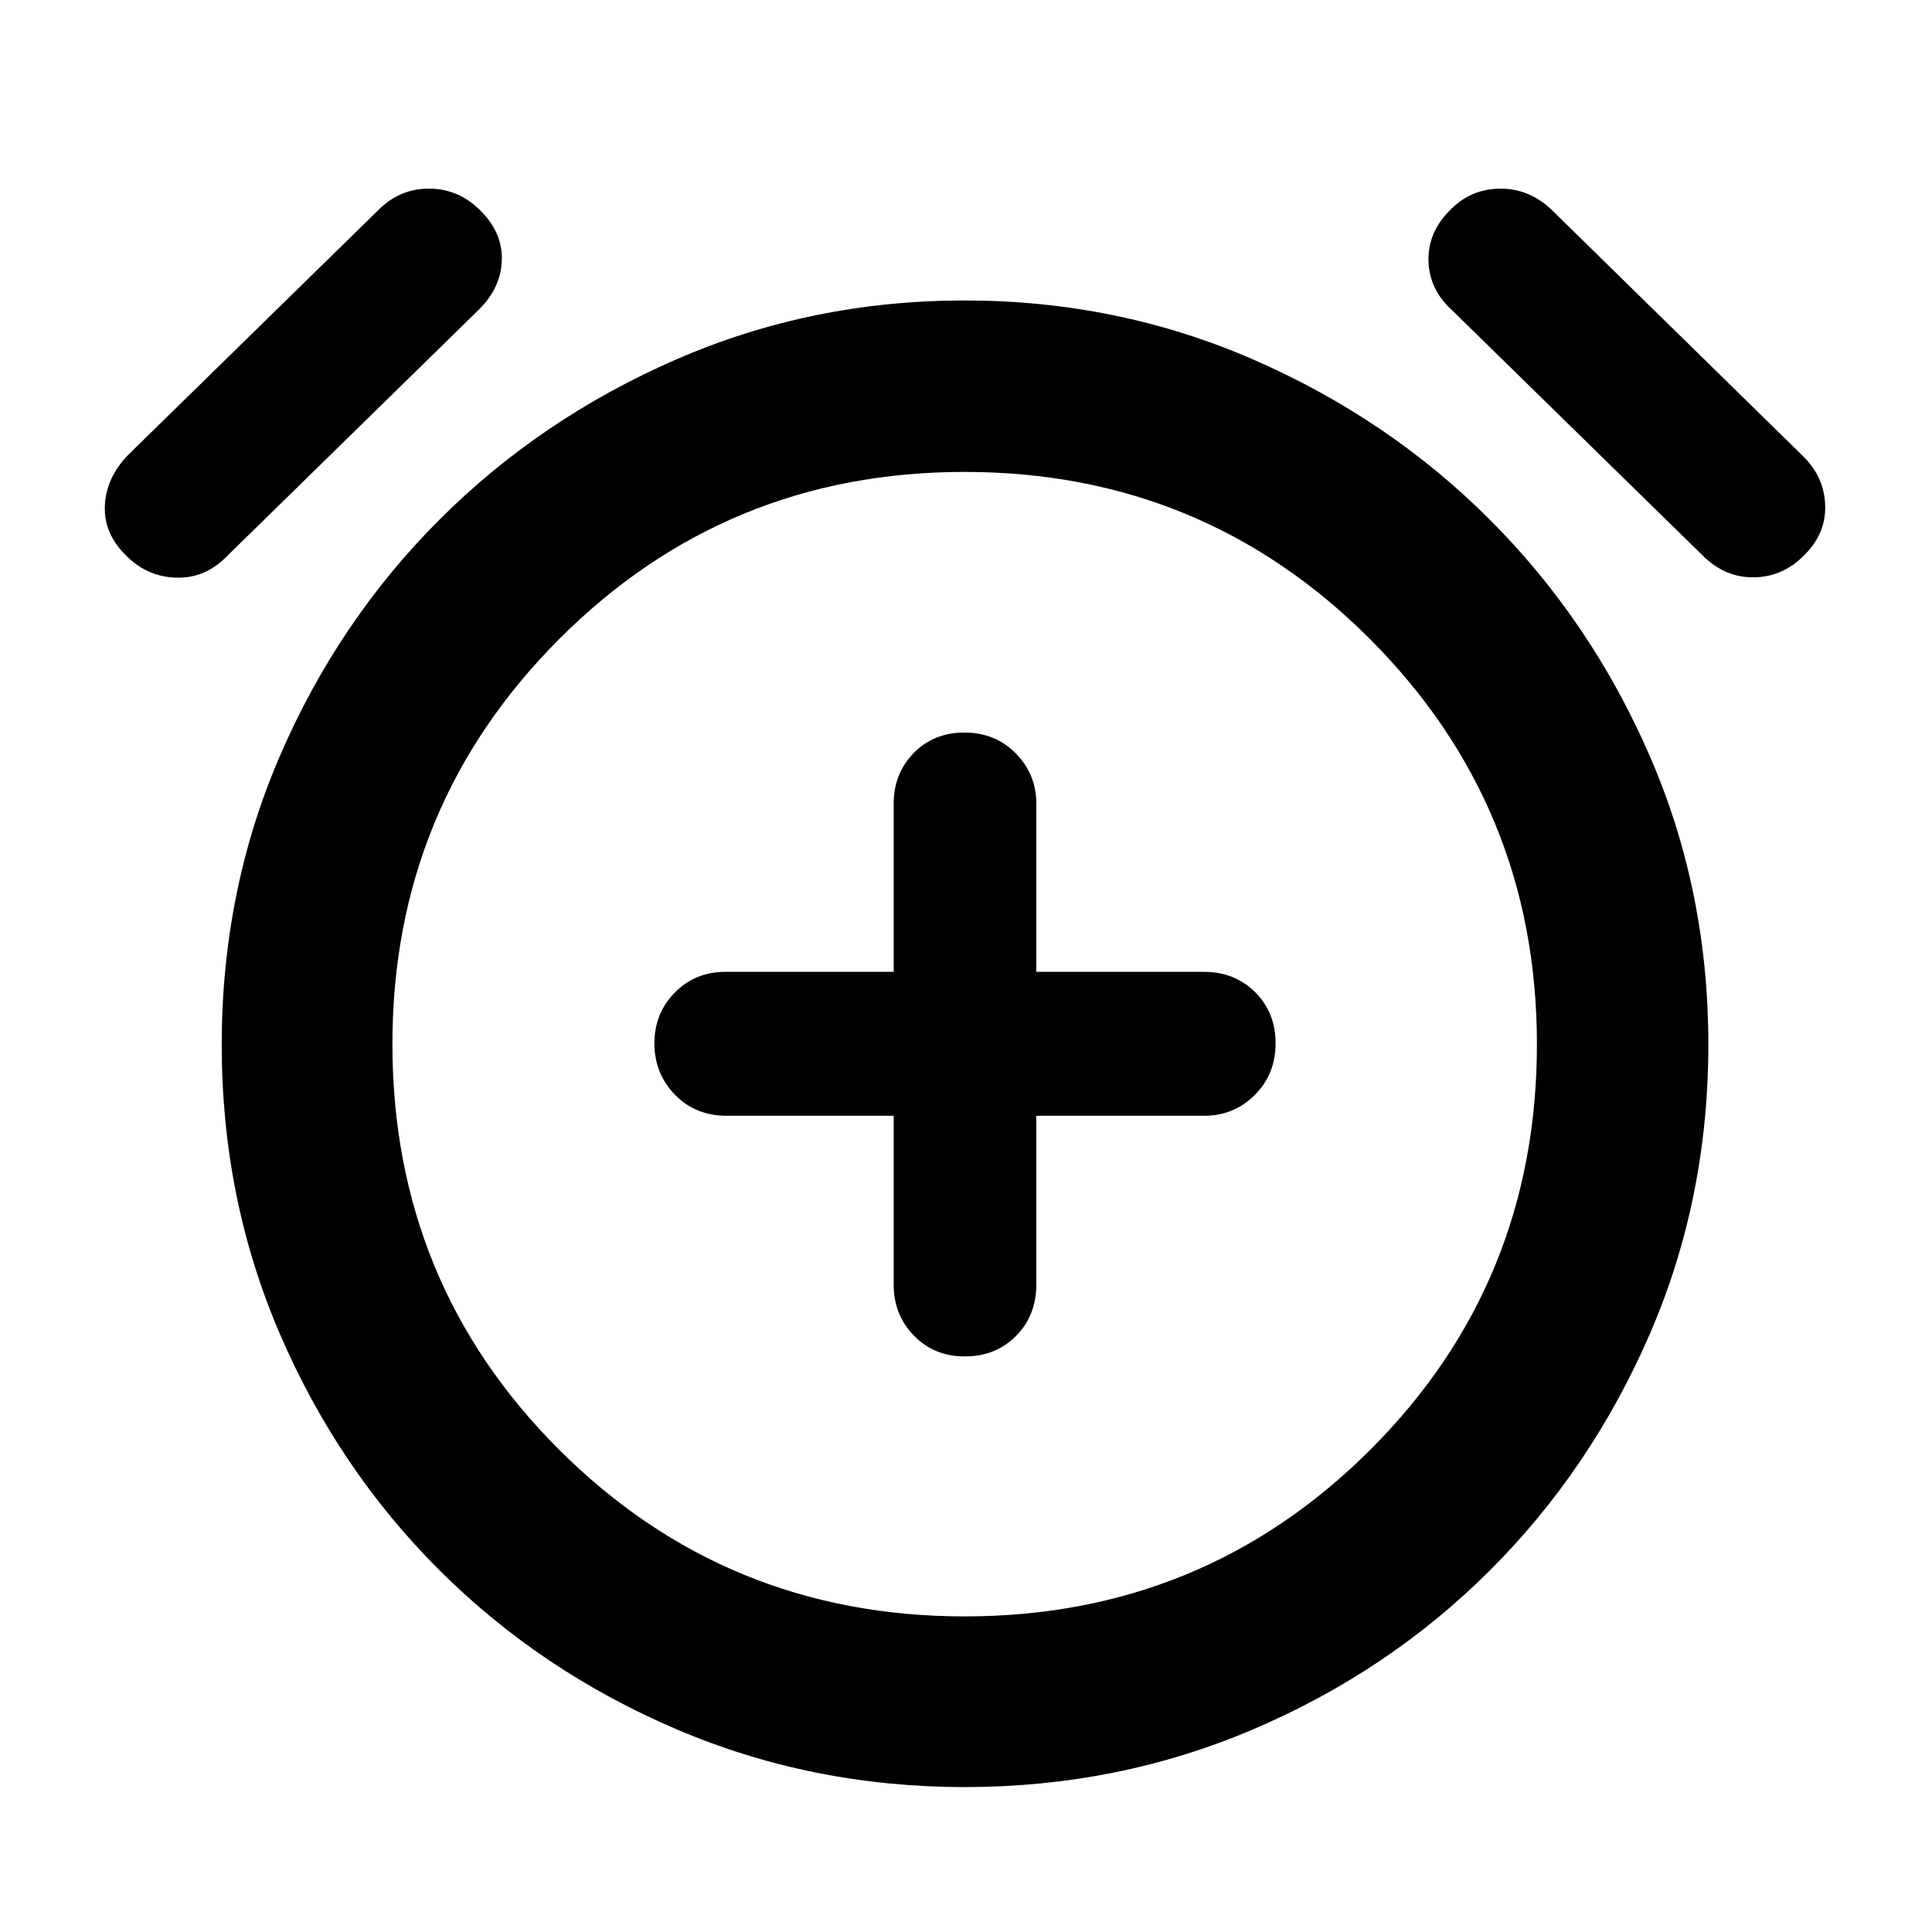 <svg xmlns="http://www.w3.org/2000/svg" height="40" viewBox="0 -960 960 960" width="40"><path d="M444.07-405.57v83.97q0 14.93 10.04 25.27Q464.15-286 479.45-286q15.31 0 25.39-10.17 10.09-10.18 10.09-25.43v-83.97h83.3q14.94 0 25.27-10.34t10.33-25.67q0-15.34-10.17-25.43t-25.43-10.09h-83.3v-83.63q0-14.55-10.2-24.91Q494.52-596 479.22-596q-15.31 0-25.23 10.2t-9.92 25.07v83.63h-83.64q-14.93 0-25.1 10.28-10.16 10.28-10.16 25.27t10.19 25.49q10.2 10.49 25.74 10.49h82.97Zm35.31 333.56q-76.06 0-143.4-28.8-67.34-28.81-117.6-78.93-50.26-50.11-79.24-117.26-28.97-67.16-28.97-143.82 0-76.67 28.96-143.69 28.95-67.01 79.23-117.27 50.28-50.26 117.58-79.59 67.29-29.33 143.35-29.33 76.06 0 143.4 29.33 67.33 29.33 117.59 79.59 50.26 50.26 79.43 117.3 29.16 67.05 29.16 143.49 0 76.84-29.16 144.01-29.17 67.17-79.43 117.35-50.27 50.19-117.56 78.91-67.29 28.71-143.34 28.71Zm-.05-367.82ZM62.61-684q-11.12-10.92-10.5-24.77.61-13.85 11.52-25.14l125.4-122.73q10.53-9.87 24.76-9.62 14.22.25 24.54 10.53 11.37 10.95 11.03 24.85-.33 13.89-11.64 24.95L112.13-683q-10.62 10.53-24.85 10.03-14.23-.5-24.67-11.03Zm833.95-.17q-10.45 10.7-24.68 11.03-14.23.34-25.24-10.26L721.5-805.87q-11.36-10.27-11.7-24.59-.33-14.32 11.03-25.43 9.99-10.12 24.22-10.36 14.24-.24 25.34 9.91l125.63 123.09q10.49 10.34 10.9 24.39.42 14.04-10.36 24.69ZM479.38-156.82q118.5 0 201.4-82.7t82.9-201.61q0-118.25-82.94-201.32-82.94-83.06-201.45-83.06-118.51 0-201.41 83.03-82.89 83.03-82.89 201.28 0 118.92 82.94 201.65t201.45 82.73Z"/></svg>